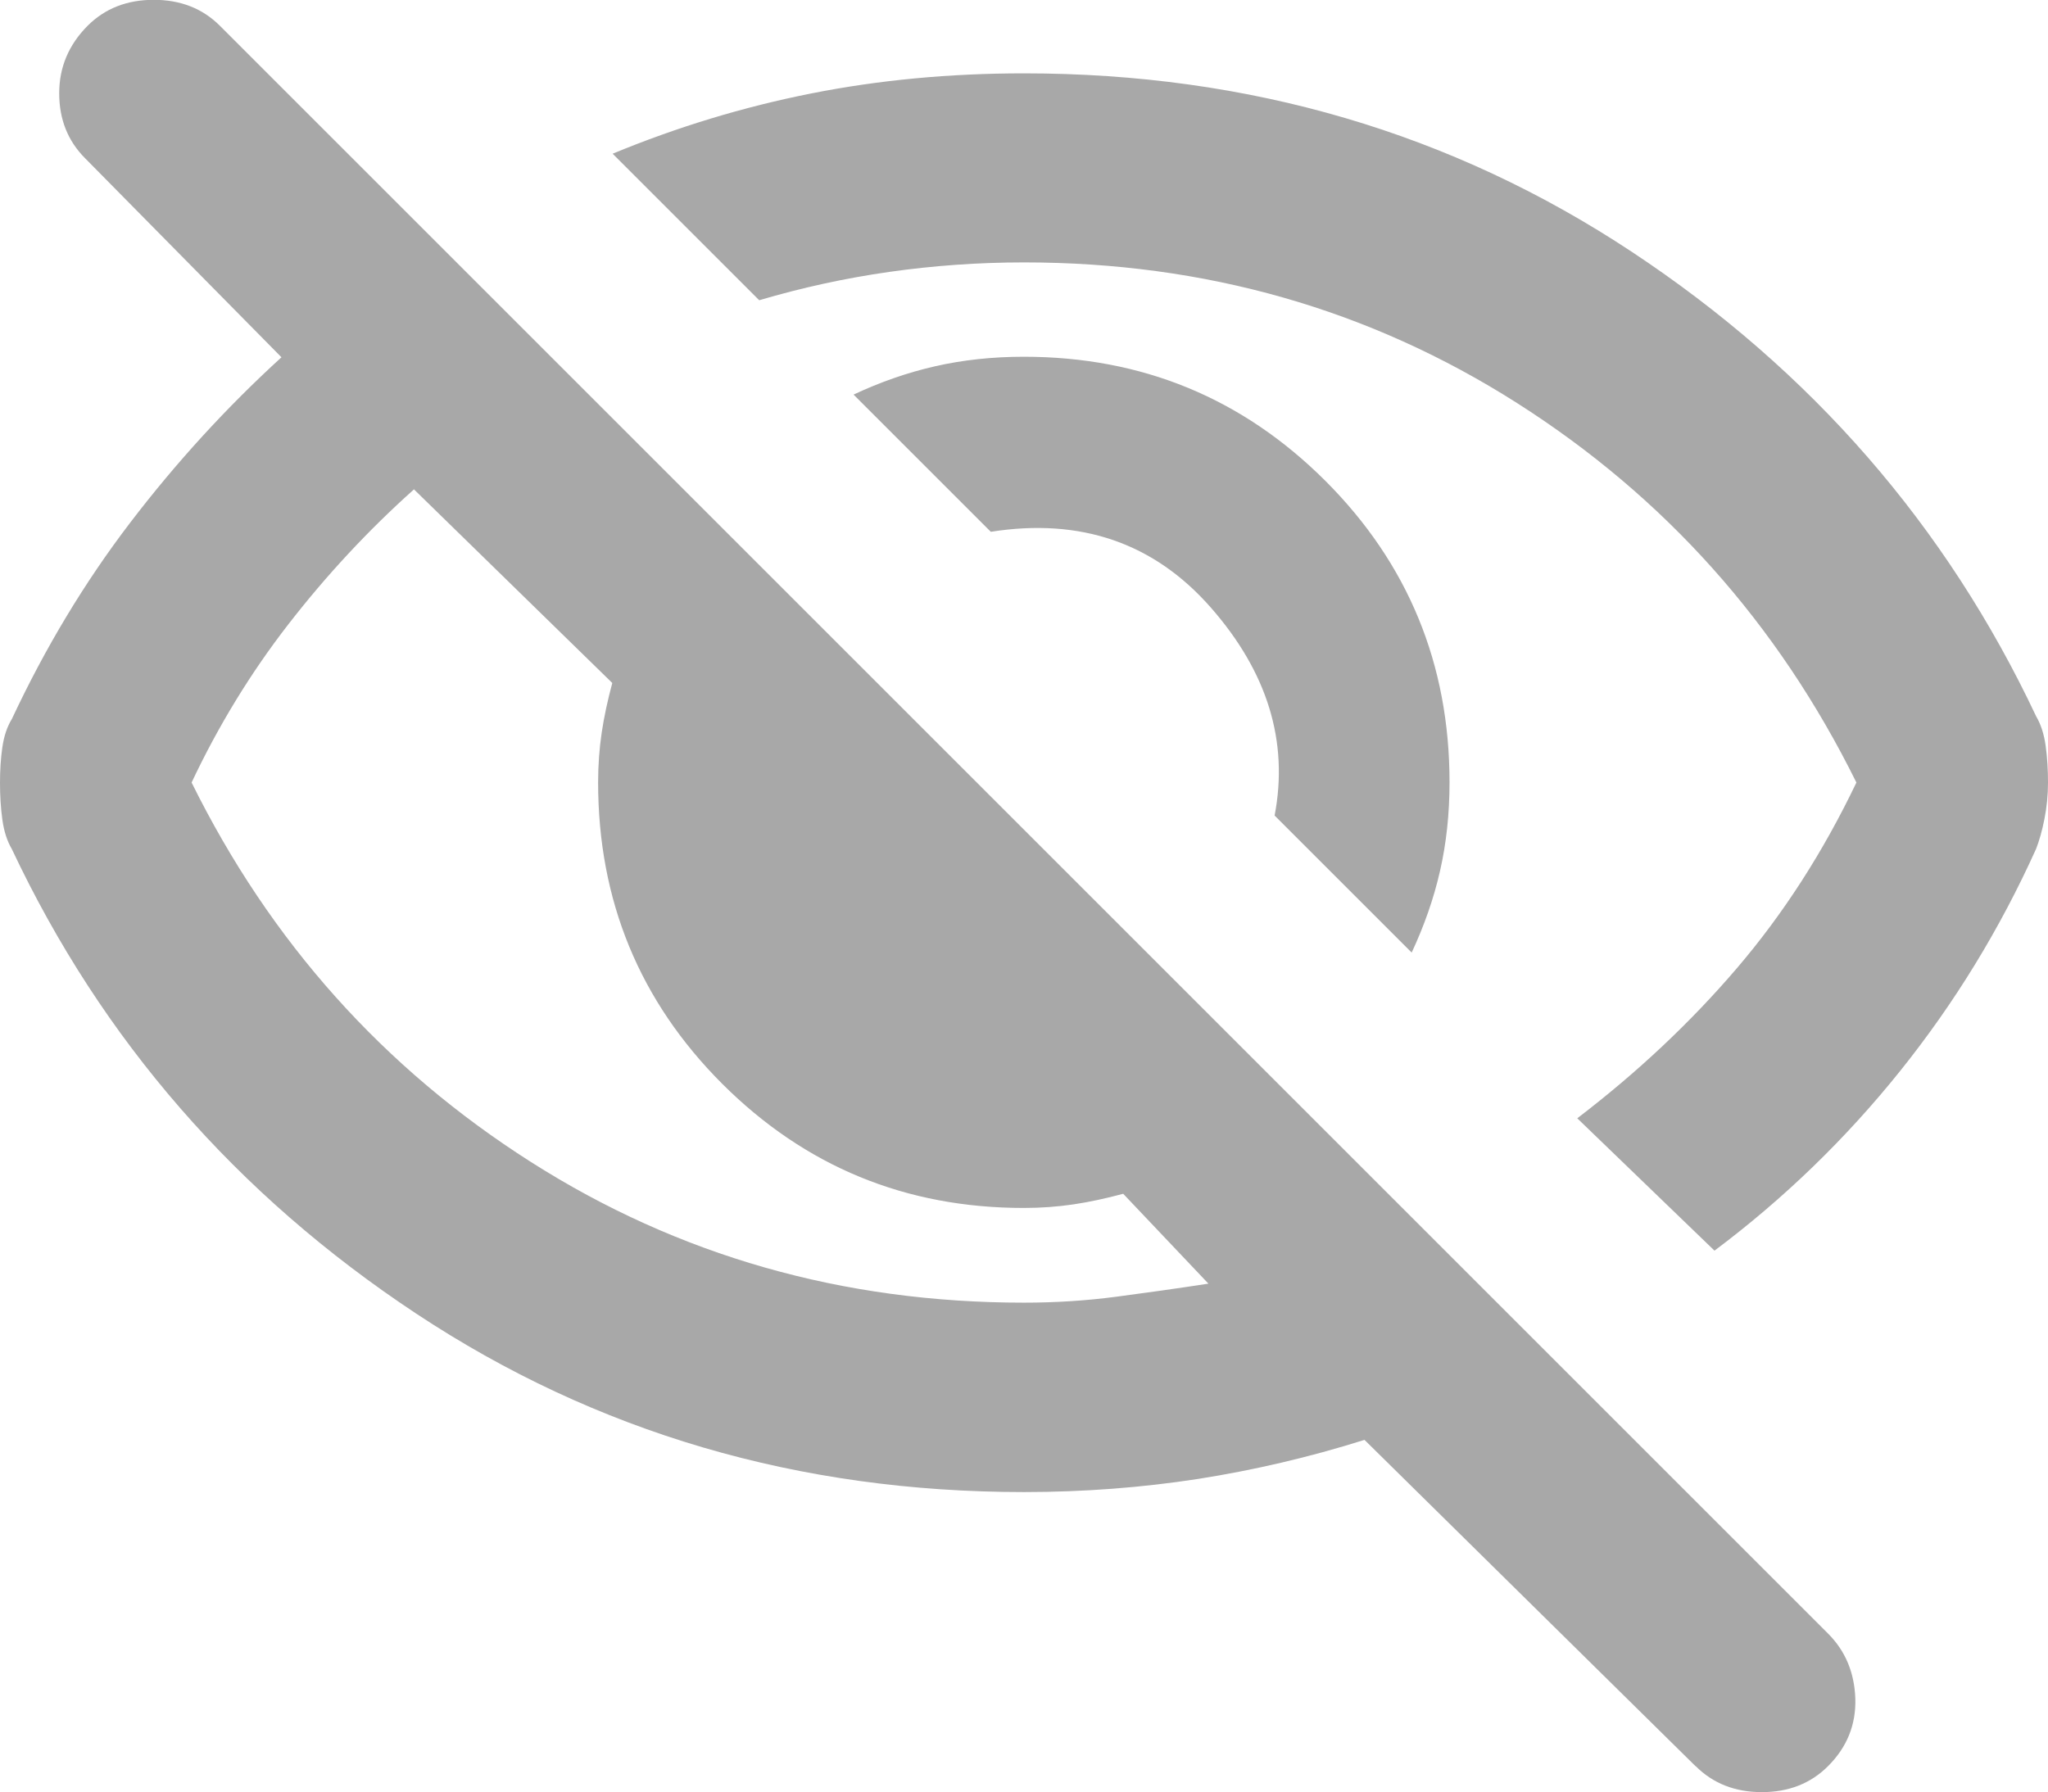 <?xml version="1.0" encoding="UTF-8"?>
<svg id="Ebene_1" data-name="Ebene 1" xmlns="http://www.w3.org/2000/svg" viewBox="0 0 114.16 99.92">
  <defs>
    <style>
      .cls-1 {
        fill: #a8a8a8;
        stroke-width: 0px;
      }
    </style>
  </defs>
  <path class="cls-1" d="M78.7,53.12l-7.65-7.65c.79-4.13-.4-8-3.56-11.6-3.16-3.6-7.25-5.01-12.26-4.22l-7.65-7.65c1.49-.7,3.01-1.23,4.55-1.58,1.54-.35,3.19-.53,4.94-.53,6.59,0,12.19,2.31,16.81,6.92,4.61,4.61,6.92,10.22,6.92,16.81,0,1.76-.18,3.41-.53,4.94-.35,1.54-.88,3.05-1.58,4.55ZM95.57,69.73l-7.65-7.38c3.34-2.55,6.31-5.34,8.9-8.37,2.59-3.03,4.81-6.48,6.66-10.35-4.39-8.88-10.7-15.93-18.92-21.16-8.22-5.23-17.38-7.84-27.48-7.84-2.55,0-5.05.18-7.51.53-2.46.35-4.88.88-7.25,1.58l-8.17-8.17c3.6-1.49,7.29-2.61,11.07-3.36,3.78-.75,7.73-1.12,11.86-1.12,12.57,0,23.86,3.32,33.88,9.95,10.02,6.63,17.53,15.27,22.54,25.9.26.44.44.99.53,1.65.09.66.13,1.34.13,2.04s-.07,1.38-.2,2.04c-.13.66-.29,1.21-.46,1.65-2.02,4.48-4.55,8.61-7.58,12.39-3.03,3.78-6.48,7.12-10.35,10.02ZM94.51,98.47l-18.45-18.19c-3.08.97-6.17,1.69-9.29,2.18-3.12.48-6.35.73-9.69.73-12.57,0-23.86-3.32-33.88-9.95-10.02-6.63-17.53-15.27-22.54-25.9-.26-.44-.44-.99-.53-1.65s-.13-1.34-.13-2.04.04-1.36.13-1.98c.09-.62.26-1.14.53-1.58,1.85-3.95,4.04-7.6,6.59-10.94,2.55-3.34,5.36-6.42,8.44-9.23L4.75,8.83c-.97-.97-1.45-2.18-1.45-3.63s.53-2.7,1.58-3.76c.97-.97,2.2-1.45,3.69-1.45s2.72.48,3.69,1.45l89.64,89.64c.97.97,1.47,2.18,1.52,3.63.04,1.45-.46,2.7-1.52,3.76-.97.97-2.2,1.45-3.69,1.45s-2.72-.48-3.69-1.45ZM23.07,27.29c-2.55,2.28-4.88,4.79-6.99,7.51-2.11,2.72-3.91,5.67-5.4,8.83,4.39,8.88,10.7,15.93,18.92,21.16,8.22,5.23,17.38,7.84,27.48,7.84,1.76,0,3.47-.11,5.14-.33,1.67-.22,3.38-.46,5.14-.73l-4.75-5.01c-.97.26-1.89.46-2.77.59-.88.13-1.8.2-2.77.2-6.59,0-12.19-2.31-16.81-6.92-4.61-4.61-6.92-10.22-6.92-16.81,0-.97.07-1.89.2-2.77.13-.88.33-1.8.59-2.77l-11.07-10.81Z"/>
</svg>